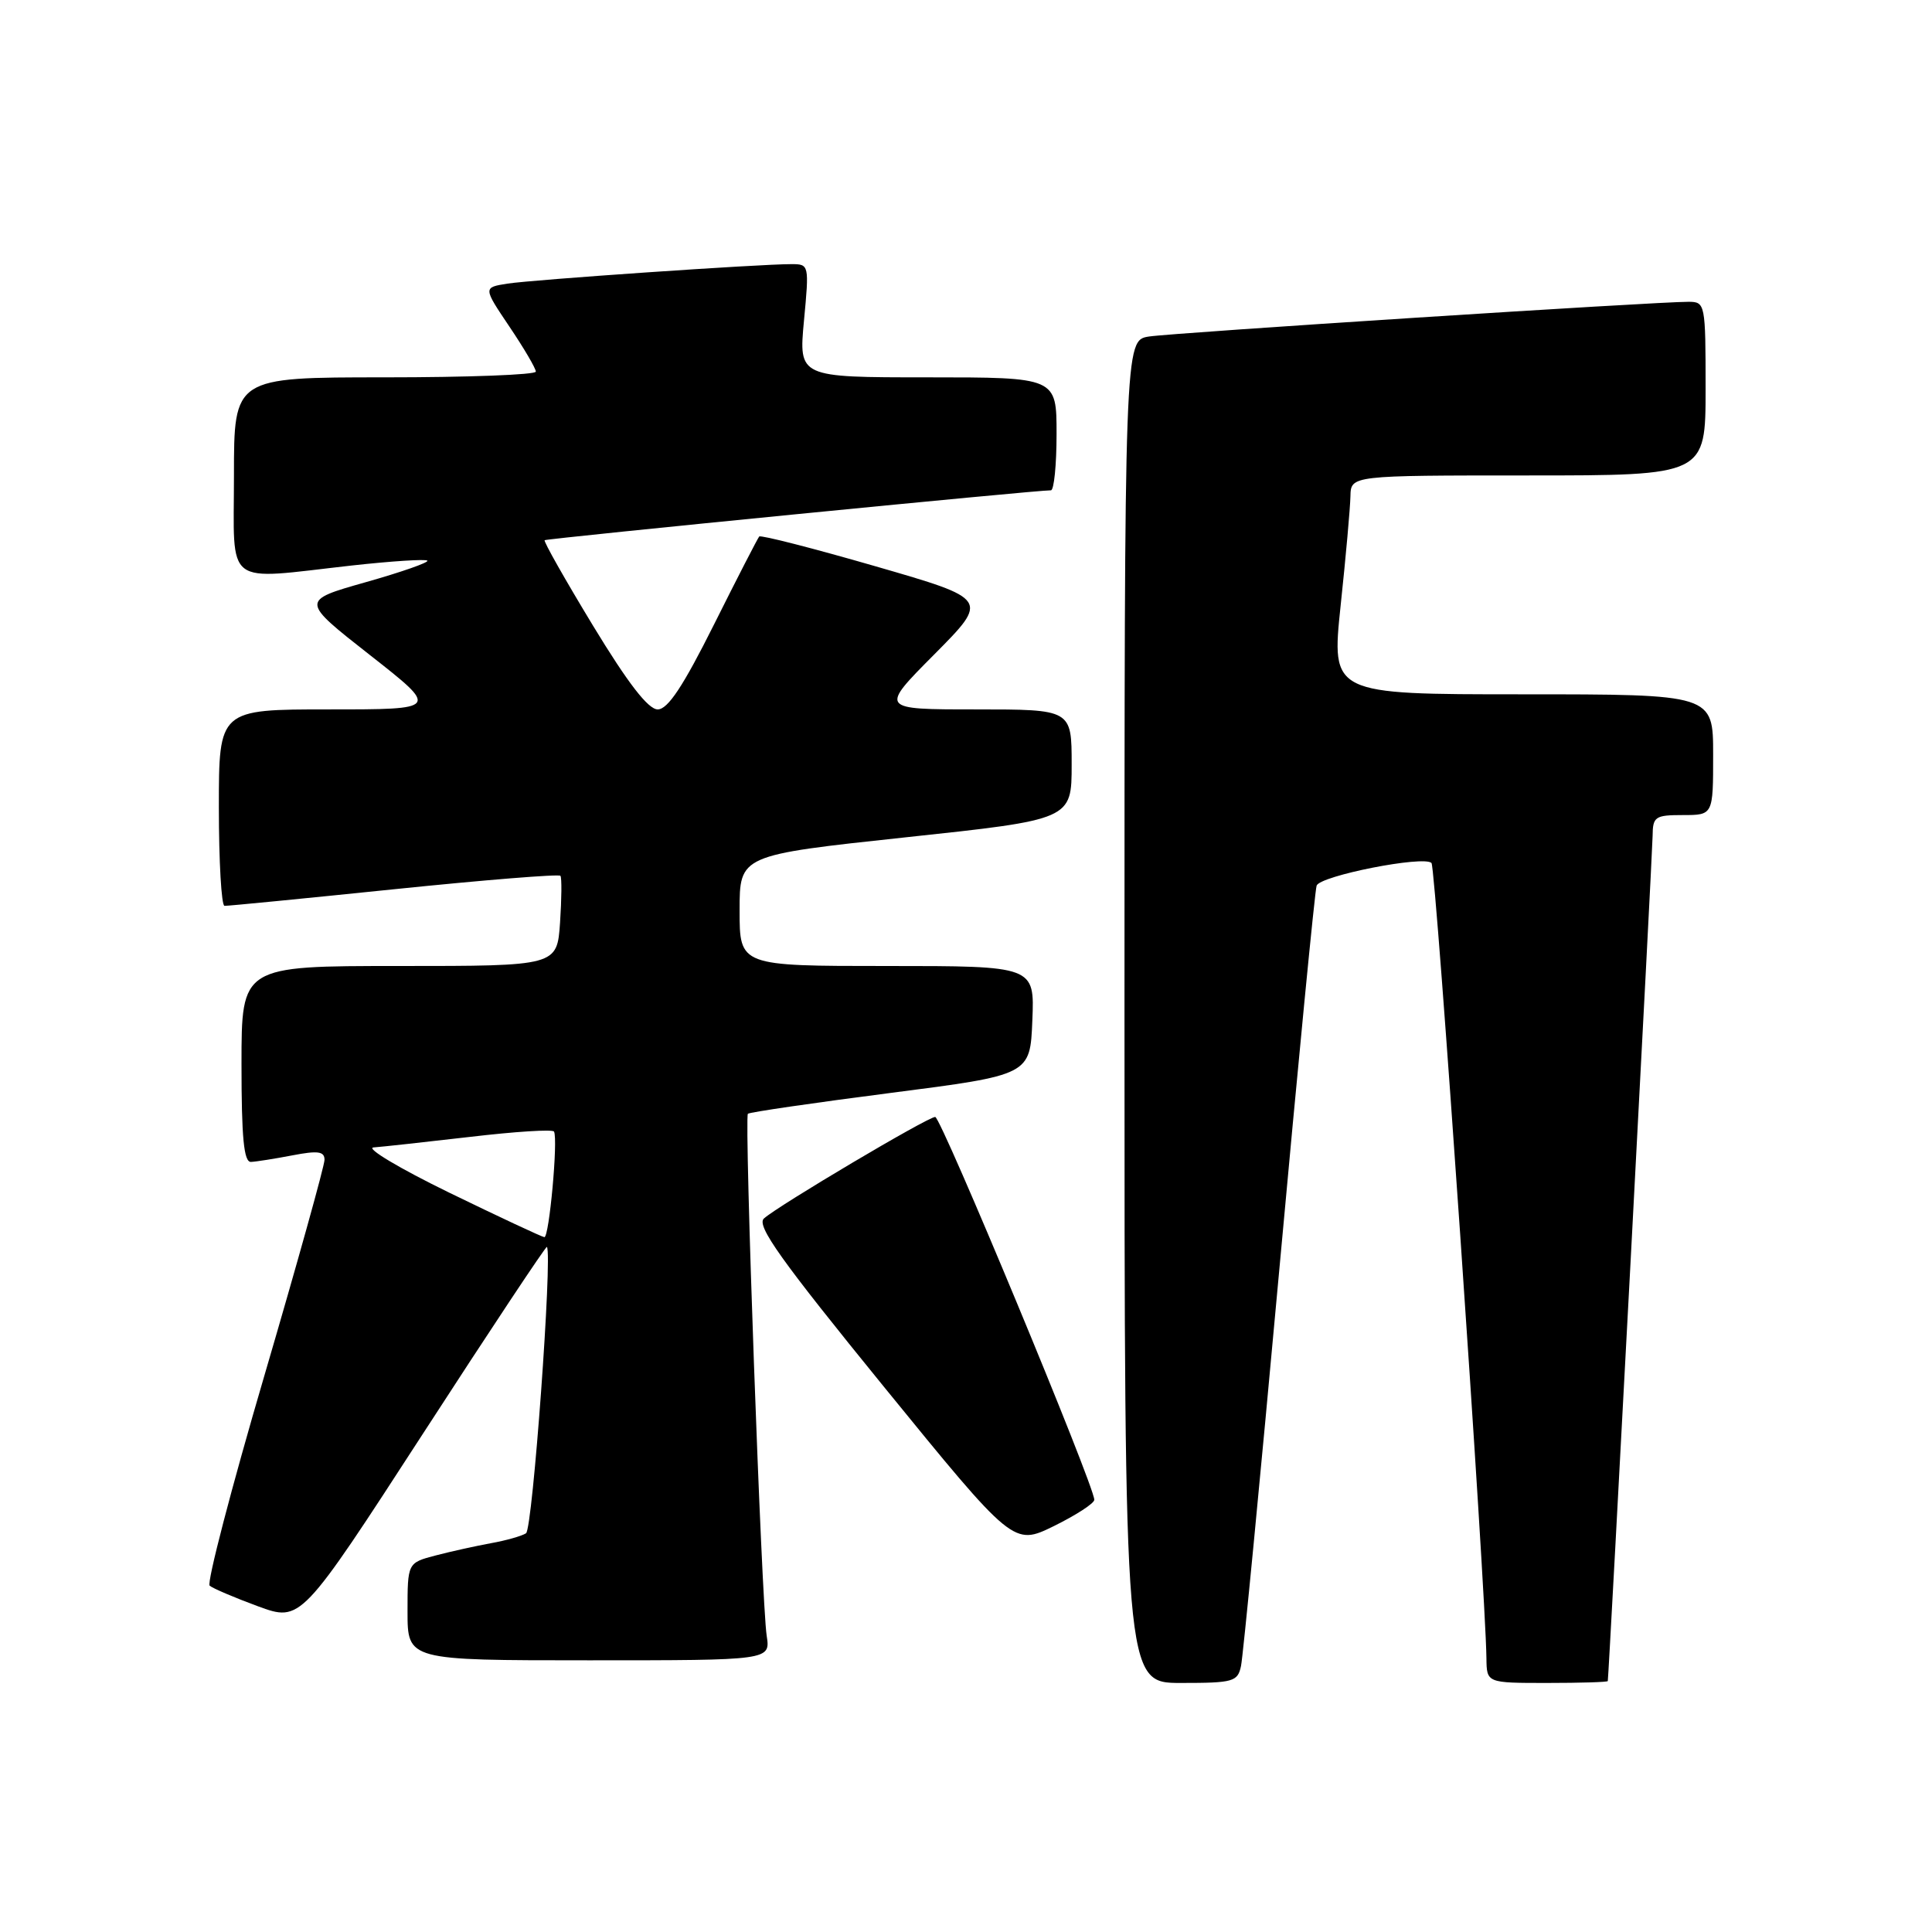 <?xml version="1.0" encoding="UTF-8" standalone="no"?>
<!DOCTYPE svg PUBLIC "-//W3C//DTD SVG 1.1//EN" "http://www.w3.org/Graphics/SVG/1.1/DTD/svg11.dtd" >
<svg xmlns="http://www.w3.org/2000/svg" xmlns:xlink="http://www.w3.org/1999/xlink" version="1.1" viewBox="0 0 256 256">
 <g >
 <path fill="currentColor"
d=" M 164.44 220.75 C 164.71 219.51 166.98 196.00 169.49 168.50 C 172.00 141.00 174.23 117.98 174.46 117.35 C 174.92 116.04 188.66 113.33 189.68 114.35 C 190.26 114.92 196.85 210.42 196.96 219.75 C 197.00 223.00 197.00 223.00 205.00 223.00 C 209.40 223.00 213.02 222.89 213.04 222.75 C 213.19 221.81 218.96 112.93 218.98 110.75 C 219.00 108.21 219.31 108.00 223.00 108.00 C 227.00 108.00 227.00 108.00 227.00 100.00 C 227.00 92.00 227.00 92.00 201.70 92.00 C 176.41 92.00 176.41 92.00 177.64 80.25 C 178.33 73.79 178.91 67.26 178.94 65.75 C 179.00 63.00 179.00 63.00 202.50 63.00 C 226.00 63.00 226.00 63.00 226.00 51.50 C 226.00 40.24 225.95 40.00 223.75 39.99 C 219.53 39.97 155.51 44.09 152.25 44.59 C 149.00 45.09 149.00 45.09 149.00 134.05 C 149.00 223.00 149.00 223.00 156.48 223.00 C 163.43 223.00 164.00 222.84 164.44 220.75 Z  M 101.59 216.75 C 100.91 212.36 98.60 148.07 99.10 147.58 C 99.32 147.37 107.83 146.13 118.00 144.82 C 136.50 142.44 136.50 142.44 136.79 135.22 C 137.09 128.00 137.09 128.00 117.54 128.00 C 98.00 128.00 98.00 128.00 98.00 120.65 C 98.00 113.31 98.00 113.31 120.00 110.95 C 142.00 108.60 142.00 108.60 142.00 101.30 C 142.00 94.00 142.00 94.00 129.28 94.00 C 116.55 94.00 116.55 94.00 123.81 86.70 C 131.06 79.39 131.06 79.39 116.02 75.04 C 107.75 72.65 100.81 70.87 100.60 71.09 C 100.40 71.32 97.70 76.56 94.61 82.75 C 90.51 90.95 88.49 94.00 87.15 94.00 C 85.89 94.00 83.22 90.55 78.58 82.91 C 74.88 76.81 71.99 71.71 72.17 71.58 C 72.50 71.34 137.80 64.90 139.25 64.97 C 139.66 64.98 140.00 61.62 140.00 57.50 C 140.00 50.00 140.00 50.00 122.91 50.00 C 105.83 50.00 105.83 50.00 106.53 42.50 C 107.23 35.08 107.21 35.00 104.87 35.00 C 100.66 34.99 70.60 37.06 67.25 37.58 C 64.01 38.09 64.01 38.09 67.50 43.28 C 69.43 46.14 71.00 48.82 71.00 49.24 C 71.00 49.66 62.00 50.00 51.00 50.00 C 31.00 50.00 31.00 50.00 31.00 63.00 C 31.00 78.01 29.47 76.85 46.64 74.93 C 51.90 74.35 56.39 74.06 56.63 74.29 C 56.86 74.52 53.18 75.81 48.44 77.15 C 39.83 79.59 39.83 79.59 49.02 86.80 C 58.20 94.00 58.20 94.00 43.60 94.00 C 29.00 94.00 29.00 94.00 29.00 107.00 C 29.00 114.15 29.34 120.02 29.75 120.03 C 30.16 120.05 40.27 119.06 52.21 117.83 C 64.16 116.60 74.08 115.80 74.26 116.05 C 74.45 116.30 74.42 119.09 74.21 122.25 C 73.81 128.00 73.81 128.00 52.91 128.00 C 32.00 128.00 32.00 128.00 32.00 141.00 C 32.00 150.76 32.31 153.99 33.25 153.96 C 33.94 153.93 36.41 153.54 38.75 153.09 C 42.13 152.44 43.00 152.56 43.00 153.68 C 43.00 154.46 39.41 167.33 35.03 182.28 C 30.64 197.23 27.38 209.75 27.78 210.11 C 28.18 210.46 31.06 211.69 34.18 212.84 C 39.87 214.92 39.87 214.92 56.07 189.93 C 64.98 176.18 72.36 165.06 72.47 165.22 C 73.22 166.29 70.58 202.62 69.70 203.17 C 69.11 203.54 67.03 204.13 65.06 204.48 C 63.10 204.84 59.81 205.56 57.75 206.10 C 54.00 207.08 54.00 207.08 54.00 213.54 C 54.00 220.00 54.00 220.00 78.05 220.00 C 102.09 220.00 102.09 220.00 101.59 216.75 Z  M 145.00 198.73 C 145.00 196.86 124.70 148.00 123.92 148.00 C 122.93 148.00 103.05 159.79 101.22 161.46 C 100.20 162.40 103.47 166.98 117.11 183.74 C 134.29 204.83 134.29 204.83 139.65 202.21 C 142.59 200.76 145.00 199.20 145.00 198.73 Z  M 59.50 158.02 C 52.90 154.80 48.40 152.11 49.50 152.04 C 50.60 151.96 56.36 151.33 62.31 150.64 C 68.25 149.94 73.24 149.62 73.41 149.94 C 73.96 150.98 72.77 164.00 72.13 163.93 C 71.79 163.89 66.10 161.23 59.50 158.02 Z "/>
</g>
</svg>
